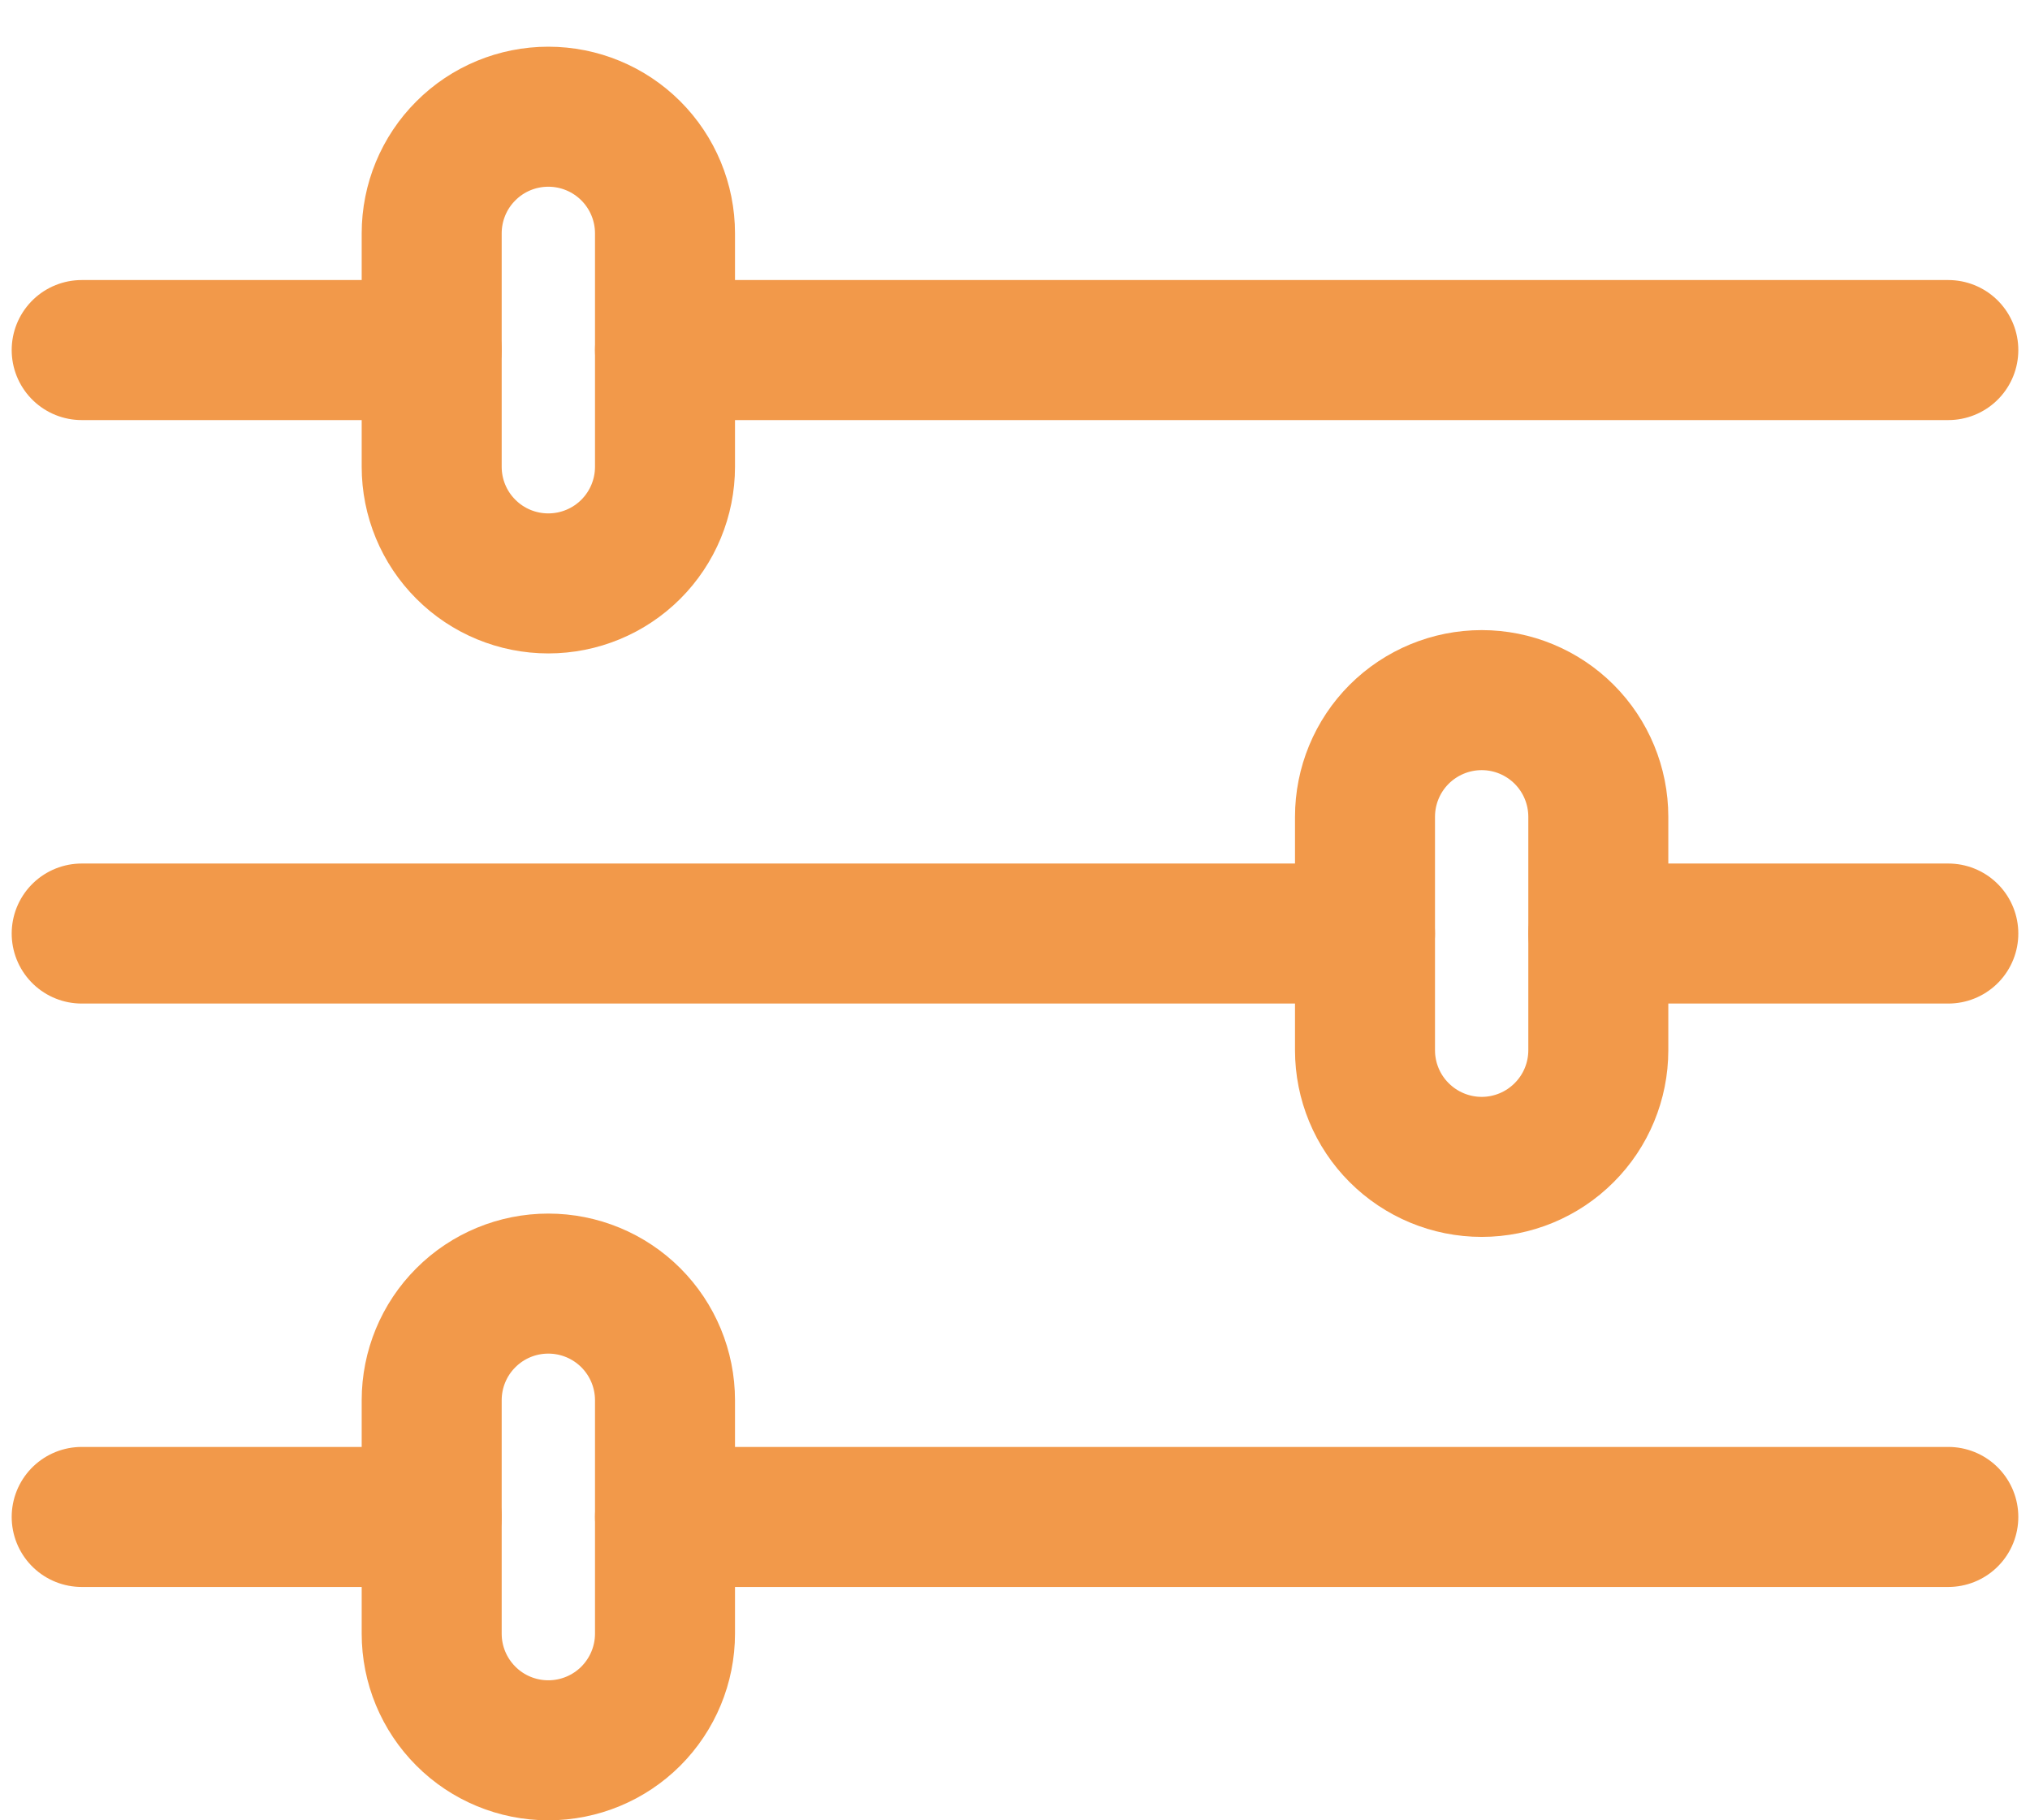 <svg width="29" height="26" viewBox="0 0 29 26" fill="none" xmlns="http://www.w3.org/2000/svg">
<path fill-rule="evenodd" clip-rule="evenodd" d="M7.833 1.667C8.275 1.667 8.699 1.842 9.012 2.155C9.324 2.467 9.5 2.891 9.5 3.333V6.667C9.5 7.109 9.324 7.533 9.012 7.845C8.699 8.158 8.275 8.333 7.833 8.333C7.391 8.333 6.967 8.158 6.655 7.845C6.342 7.533 6.167 7.109 6.167 6.667V3.333C6.167 2.891 6.342 2.467 6.655 2.155C6.967 1.842 7.391 1.667 7.833 1.667V1.667Z" stroke="#F2994A" stroke-width="2" stroke-linecap="round" stroke-linejoin="round"/>
<path d="M27.833 5H9.5" stroke="#F2994A" stroke-width="2" stroke-linecap="round" stroke-linejoin="round"/>
<path d="M6.167 5H1.167" stroke="#F2994A" stroke-width="2" stroke-linecap="round" stroke-linejoin="round"/>
<path fill-rule="evenodd" clip-rule="evenodd" d="M7.833 18.334C8.275 18.334 8.699 18.509 9.012 18.822C9.324 19.134 9.5 19.558 9.5 20V23.334C9.5 23.776 9.324 24.199 9.012 24.512C8.699 24.825 8.275 25 7.833 25C7.391 25 6.967 24.825 6.655 24.512C6.342 24.199 6.167 23.776 6.167 23.334V20C6.167 19.558 6.342 19.134 6.655 18.822C6.967 18.509 7.391 18.334 7.833 18.334Z" stroke="#F2994A" stroke-width="2" stroke-linecap="round" stroke-linejoin="round"/>
<path d="M27.833 21.667H9.5" stroke="#F2994A" stroke-width="2" stroke-linecap="round" stroke-linejoin="round"/>
<path d="M6.167 21.667H1.167" stroke="#F2994A" stroke-width="2" stroke-linecap="round" stroke-linejoin="round"/>
<path fill-rule="evenodd" clip-rule="evenodd" d="M21.167 10C21.609 10 22.033 10.176 22.345 10.488C22.658 10.801 22.833 11.225 22.833 11.667V15C22.833 15.442 22.658 15.866 22.345 16.178C22.033 16.491 21.609 16.667 21.167 16.667C20.725 16.667 20.301 16.491 19.988 16.178C19.675 15.866 19.5 15.442 19.5 15V11.667C19.5 11.225 19.675 10.801 19.988 10.488C20.301 10.176 20.725 10 21.167 10V10Z" stroke="#F2994A" stroke-width="2" stroke-linecap="round" stroke-linejoin="round"/>
<path d="M19.5 13.334H1.167" stroke="#F2994A" stroke-width="2" stroke-linecap="round" stroke-linejoin="round"/>
<path d="M27.833 13.334H22.833" stroke="#F2994A" stroke-width="2" stroke-linecap="round" stroke-linejoin="round"/>
</svg>
